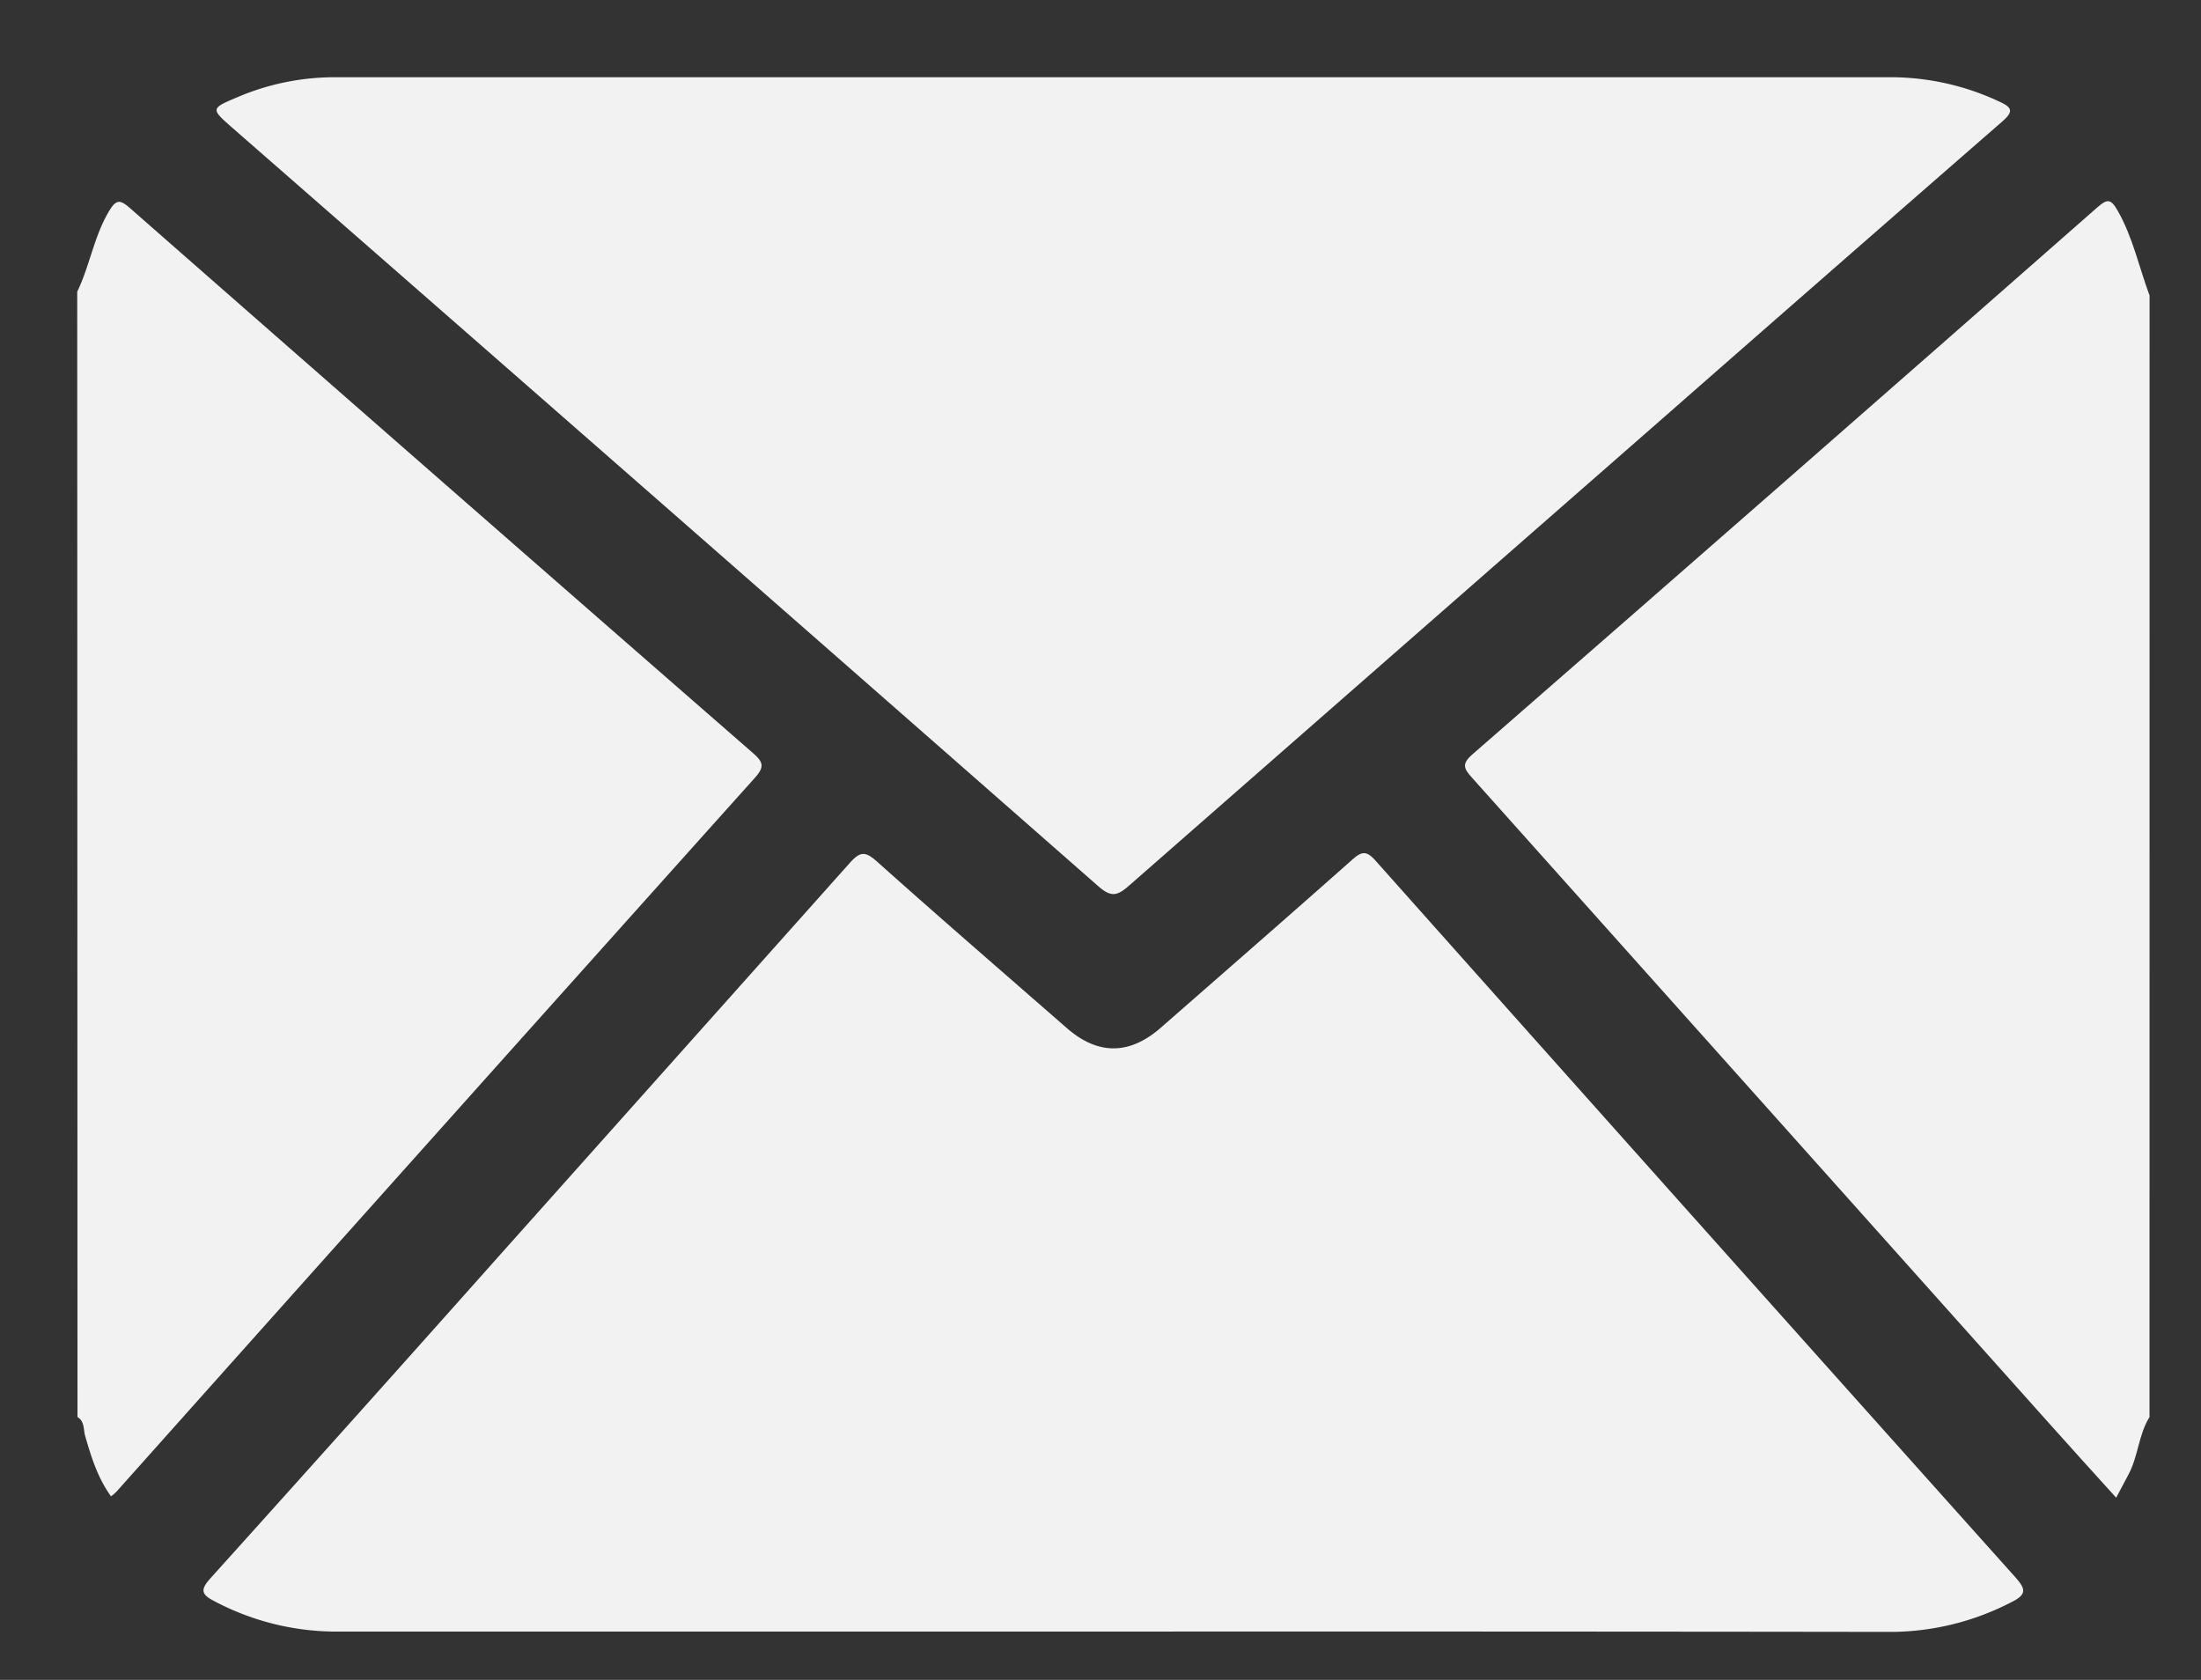 <svg id="Lag_1" data-name="Lag 1" xmlns="http://www.w3.org/2000/svg" viewBox="0 0 342 261"><rect x="0" y="0" width="342" height="261" fill="#333333" stroke="none"/><defs><style>.cls-1{fill:#f2f2f2;}</style></defs><title>Tegnebræt 2</title><path class="cls-1" d="M334,220.16c-1.71,2.74-1.75,6.09-3.26,8.91-.59,1.1-1.17,2.2-1.92,3.62-3.64-4-7.11-7.86-10.56-11.71Q273.5,170.9,228.72,120.82c-1.21-1.36-1.68-2.09.05-3.6q48.64-42.39,97.12-85c1.49-1.3,2.07-1.39,3.12.44,2.4,4.17,3.35,8.83,5,13.26Z"/><path class="cls-1" d="M12,45.32c1.93-4,2.58-8.44,4.84-12.34,1.23-2.12,1.82-2,3.49-.53Q68.59,74.8,117,117c1.61,1.41,1.82,2.14.31,3.83Q67.63,176.24,18.11,231.74a7.57,7.57,0,0,1-.86.74c-2.05-2.84-3.06-6.06-4-9.32-.31-1-.06-2.31-1.21-3Z"/><path class="cls-1" d="M172.79,253.49q-60.52,0-121,0a40.52,40.52,0,0,1-18.36-4.66c-2.25-1.13-2.33-1.85-.64-3.72q22.39-24.85,44.63-49.84Q104.7,164.71,132,134.12c1.61-1.82,2.42-1.92,4.26-.27,9.76,8.72,19.66,17.28,29.52,25.89,4.83,4.21,9.73,4.18,14.59-.07,9.93-8.69,19.88-17.35,29.75-26.11,1.47-1.3,2.2-1.43,3.61.15Q263.33,189.41,313.11,245c1.63,1.83,1.91,2.71-.59,3.93a41,41,0,0,1-18.37,4.61Q233.48,253.46,172.79,253.49Z"/><path class="cls-1" d="M173.17,12q60.53,0,121.05,0a39.79,39.79,0,0,1,16.37,3.75c2.25,1,2.24,1.64.4,3.24q-26,22.65-52,45.45Q217.22,101,175.43,137.6c-1.83,1.61-2.78,1.83-4.76.1Q103.5,78.74,36.2,19.94c-3.49-3.06-3.51-3.06.69-4.84A38.45,38.45,0,0,1,52.13,12Q112.66,12,173.17,12Z"/></svg>